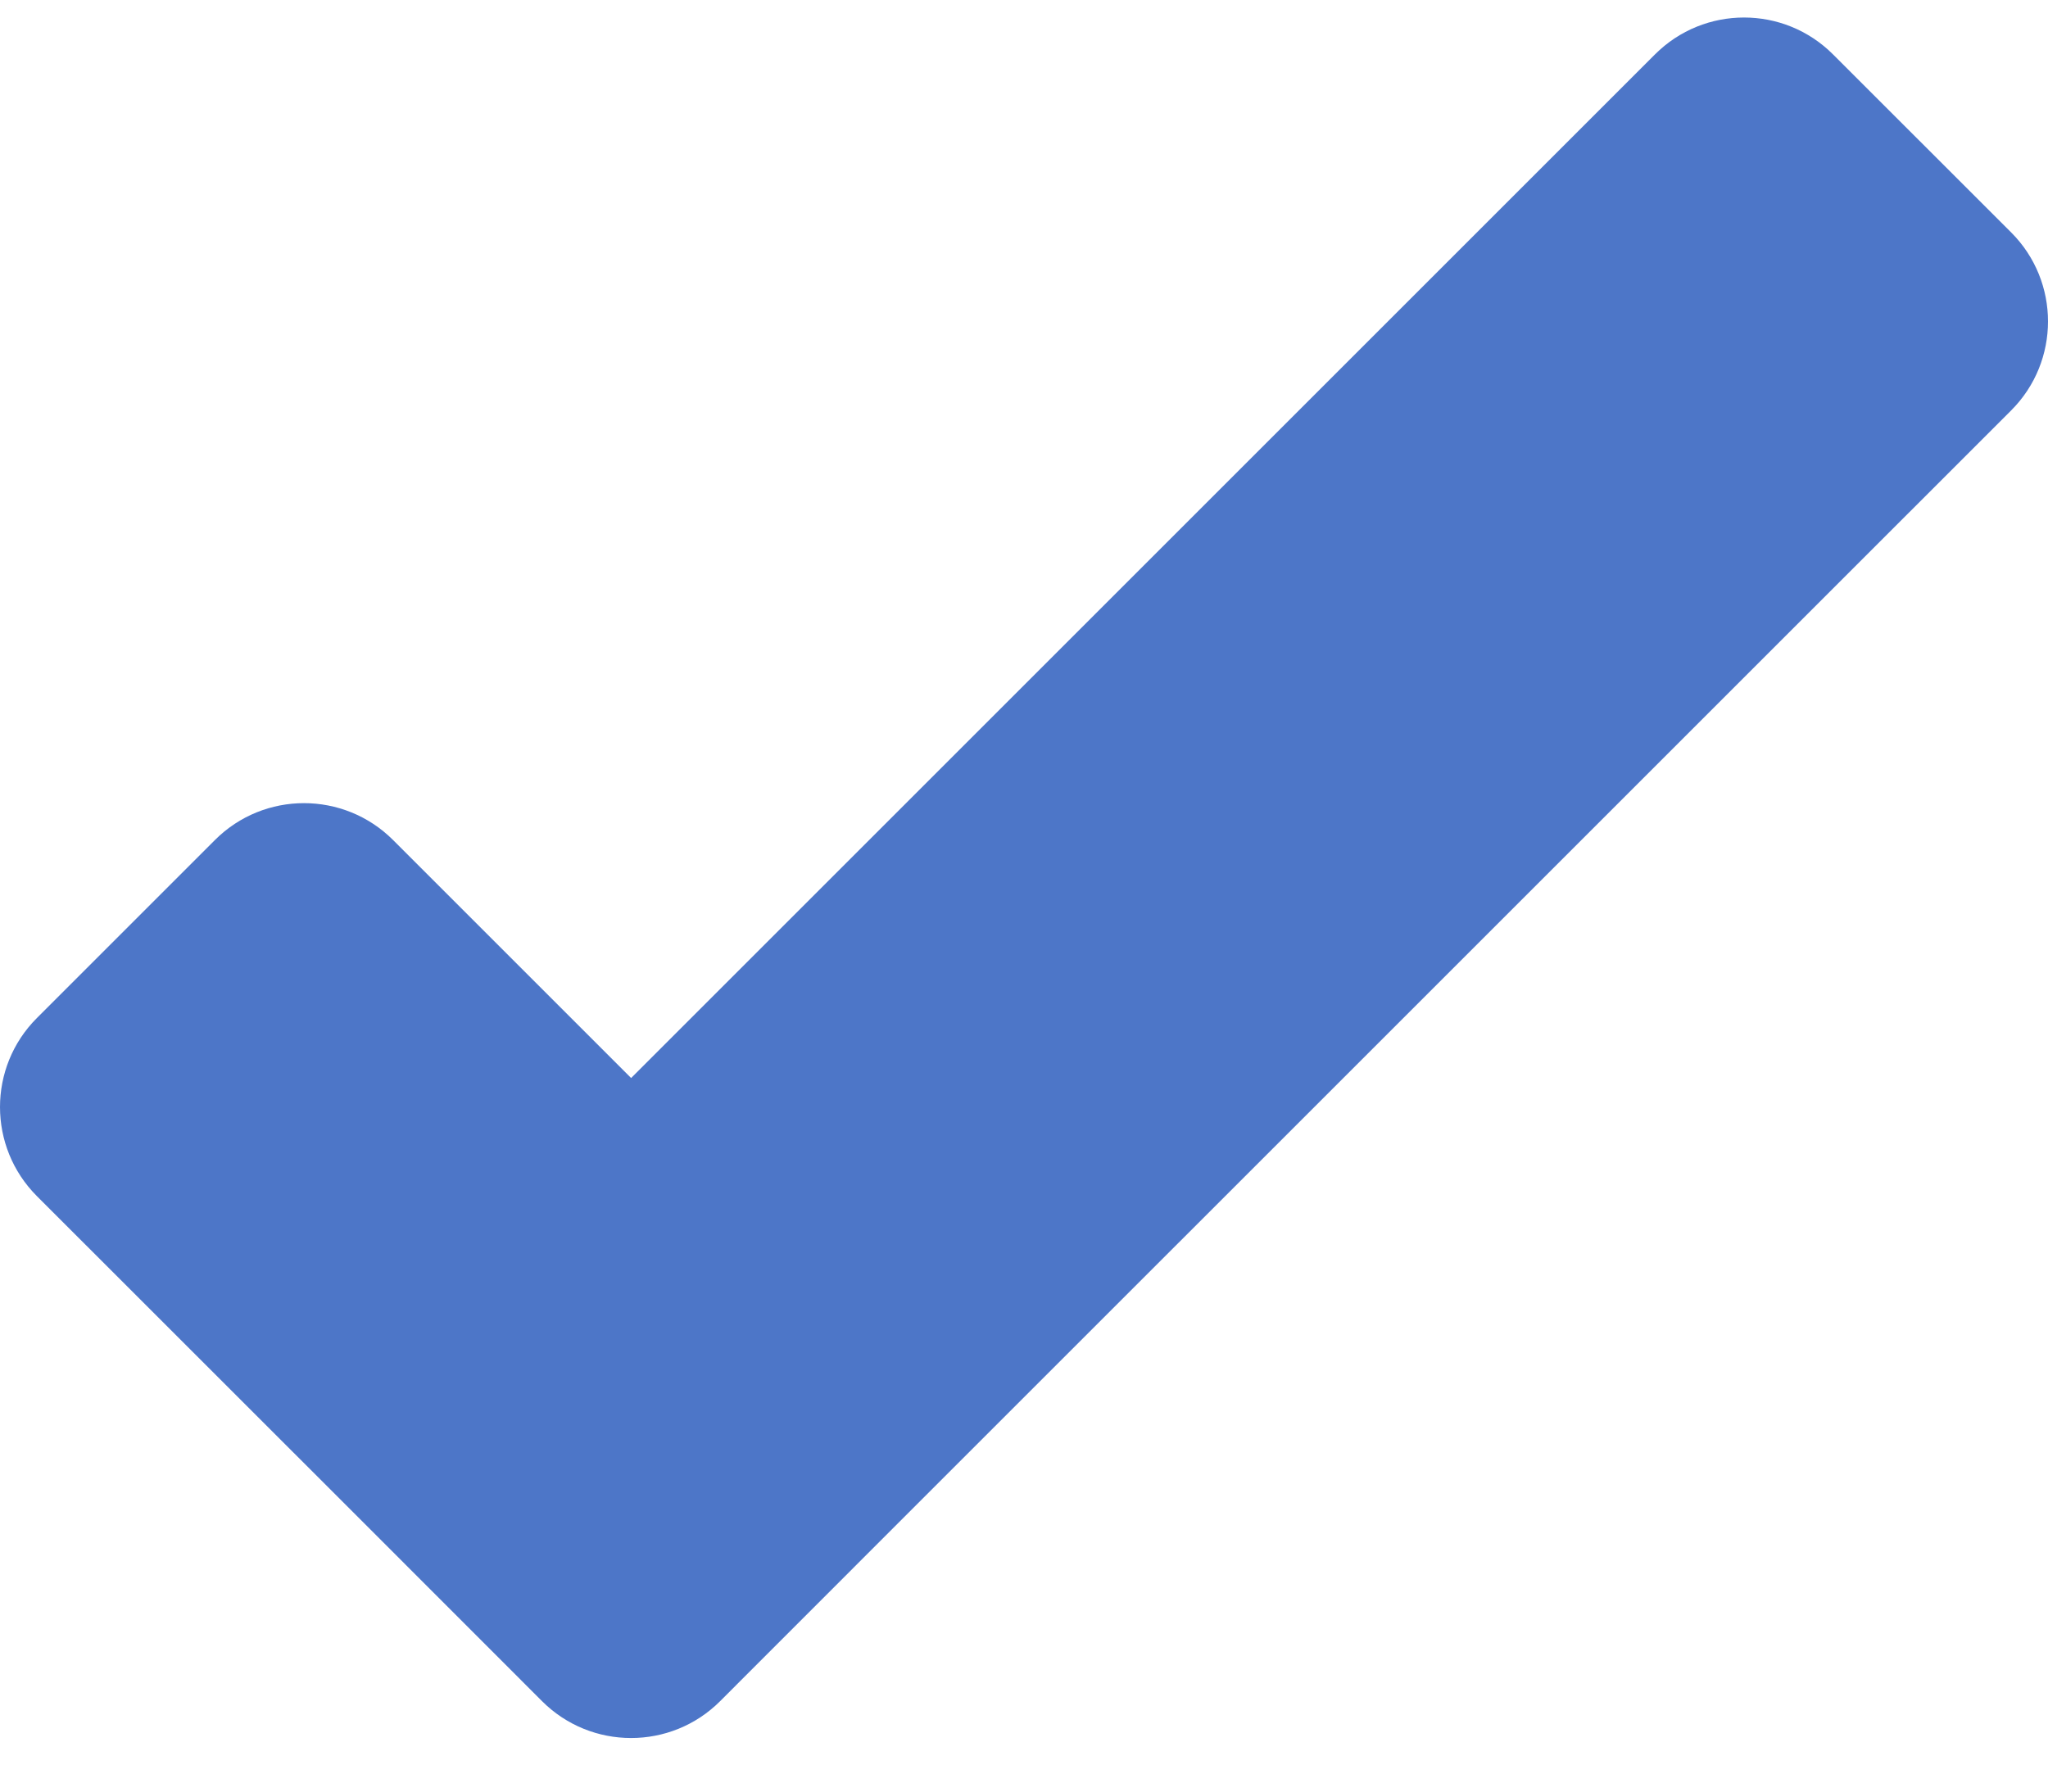 <svg width="24" height="21" viewBox="0 0 24 21" fill="none" xmlns="http://www.w3.org/2000/svg">
<path d="M21.481 0.638C20.905 0.061 19.971 0.061 19.394 0.638L7.396 12.636L4.606 9.846C4.029 9.27 3.095 9.27 2.519 9.846L0.432 11.933C-0.144 12.509 -0.144 13.443 0.432 14.02L4.266 17.853L6.352 19.94C6.928 20.516 7.863 20.516 8.439 19.94L10.525 17.853L23.568 4.811C24.144 4.235 24.144 3.3 23.568 2.724L21.481 0.638Z" fill="#4D76C8"/>
</svg>

